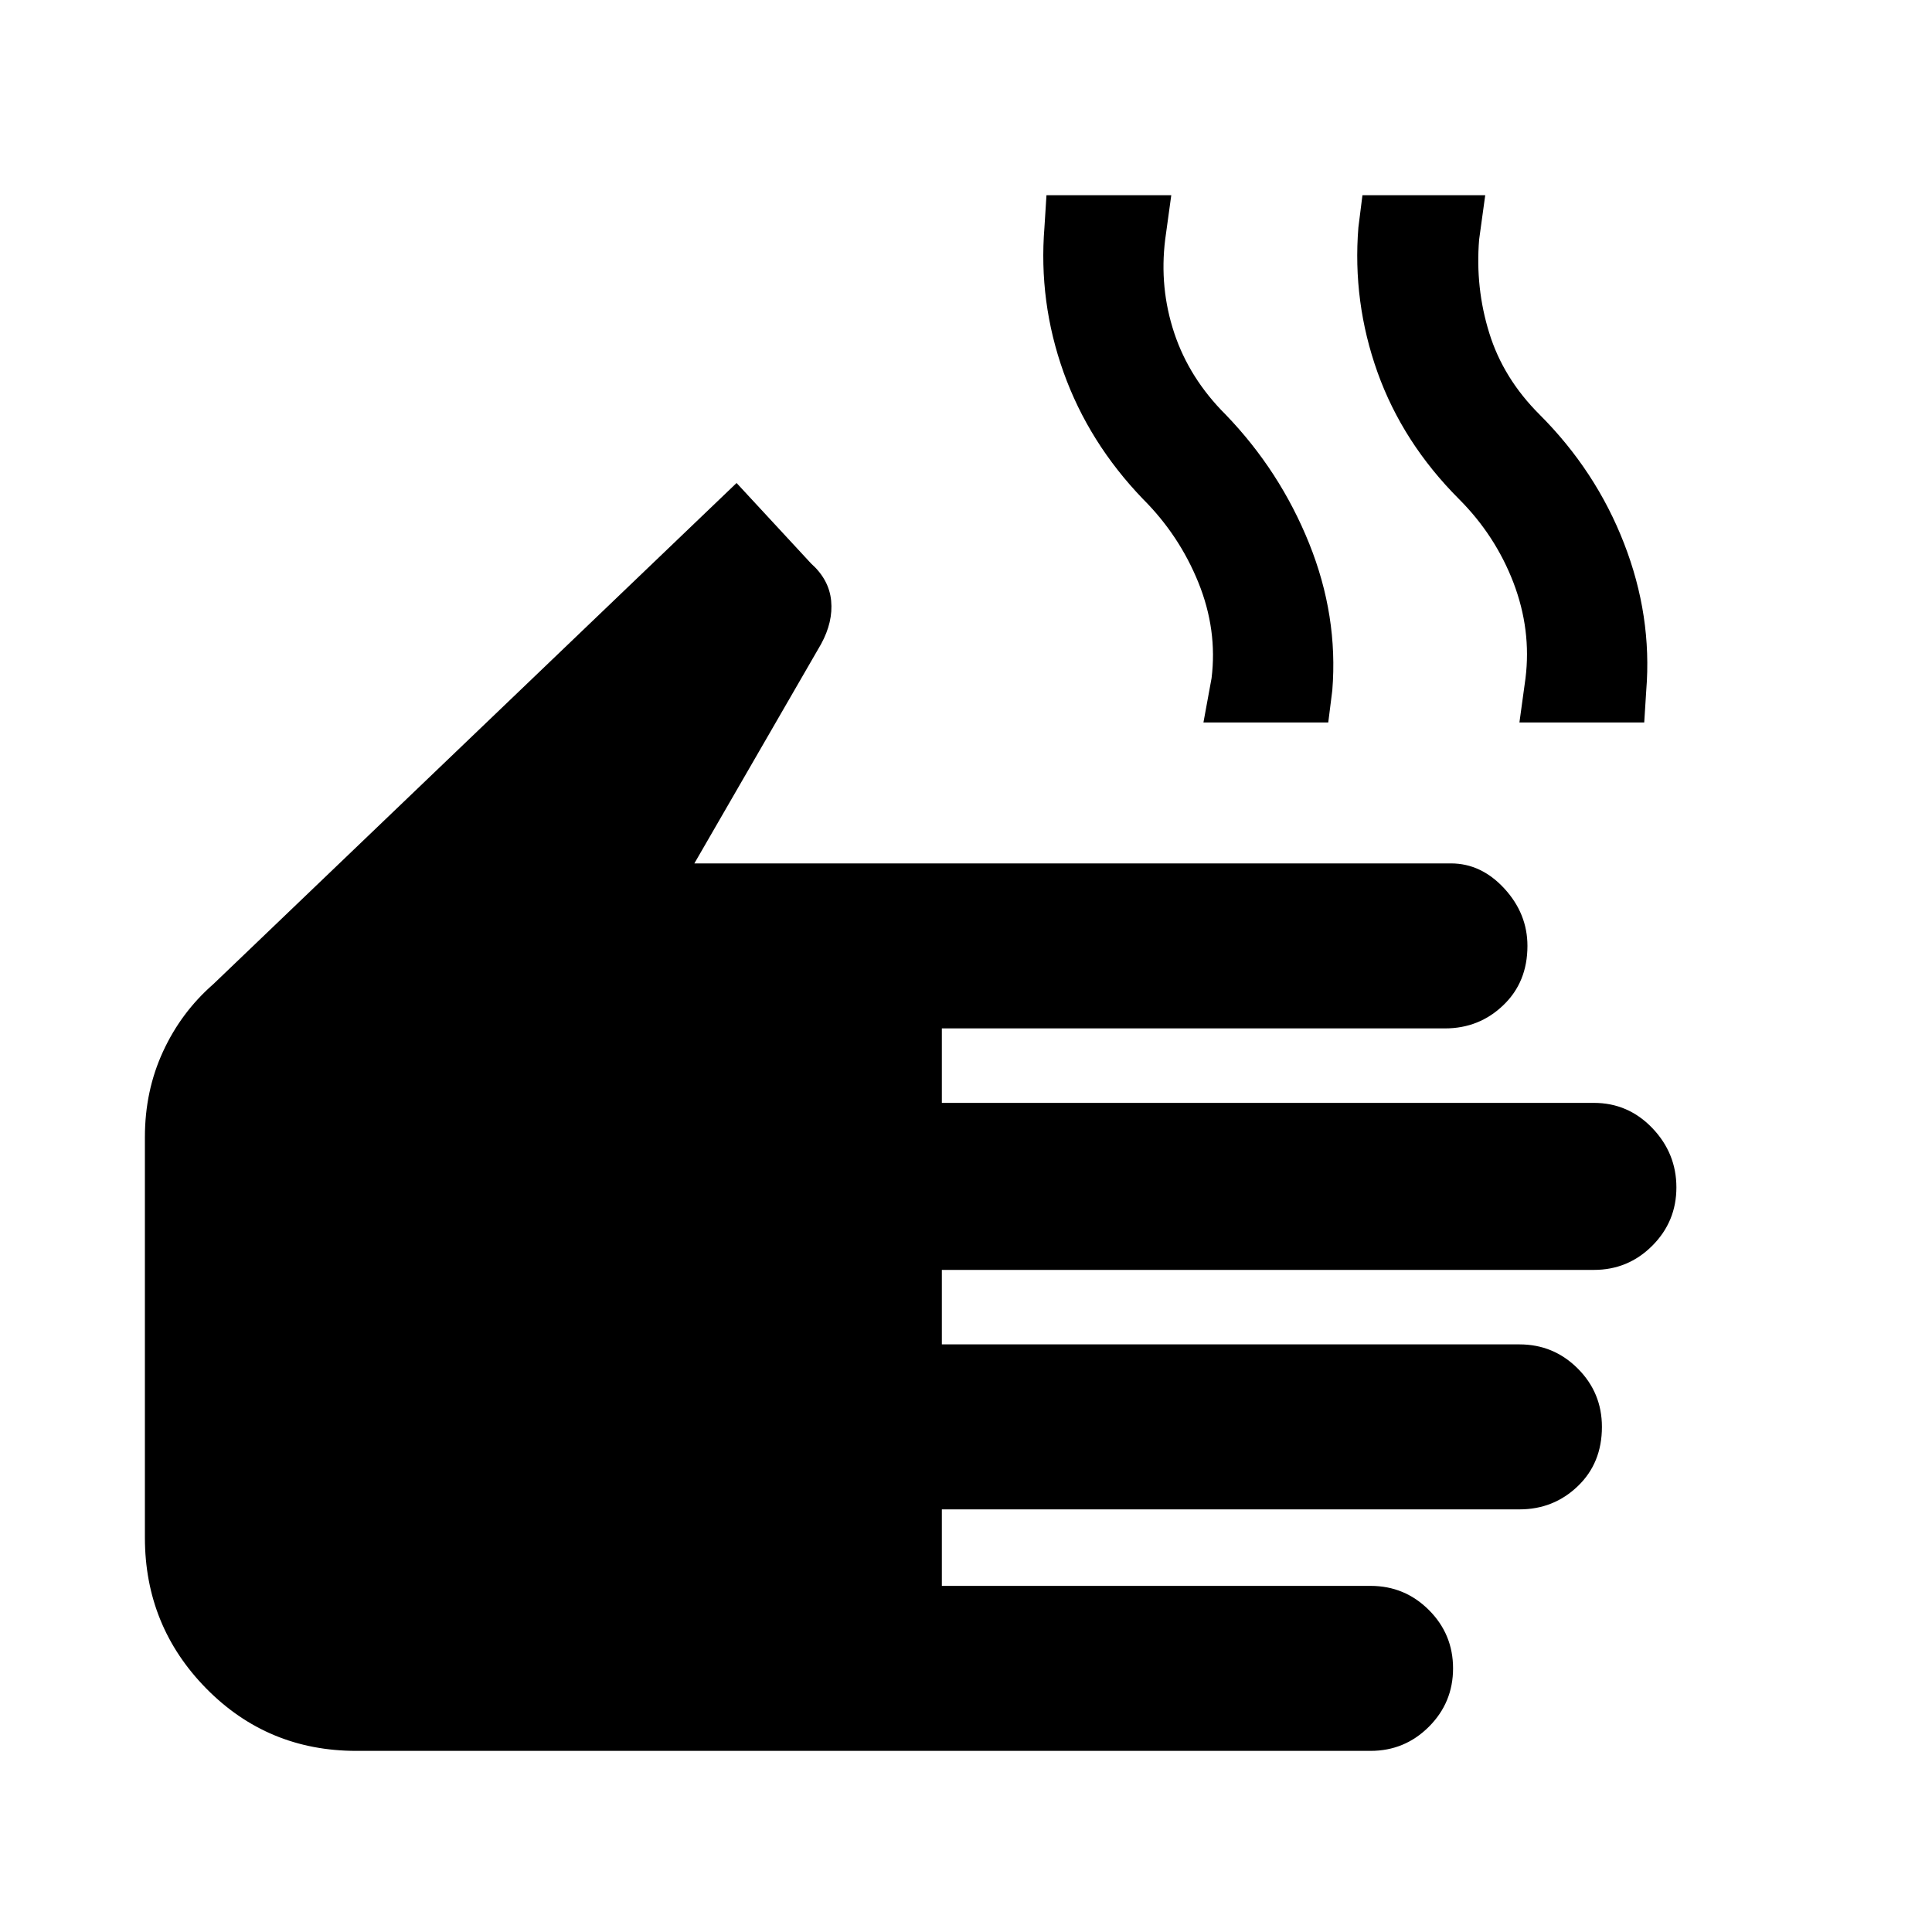 <svg xmlns="http://www.w3.org/2000/svg" height="20" width="20"><path d="M3.688 18.125q-.917 0-1.553-.646-.635-.646-.635-1.562v-4.146q0-.479.188-.886.187-.406.52-.697L7.625 5l.771.833q.187.167.208.386.021.219-.104.448L7.188 8.938h7.833q.312 0 .552.26.239.26.239.594 0 .375-.25.614-.25.24-.604.24H9.75v.771h6.75q.354 0 .604.26.25.261.25.615t-.25.604q-.25.25-.604.25H9.75v.771h5.979q.354 0 .604.25t.25.604q0 .375-.25.614-.25.24-.604.24H9.75v.792h4.438q.354 0 .604.25t.25.604q0 .354-.25.604t-.604.25Zm8.77-10.646.084-.458q.062-.5-.136-.99-.198-.489-.573-.864-.562-.584-.823-1.313-.26-.729-.198-1.5l.021-.333h1.292l-.063.458q-.062.5.094.969t.532.844q.562.583.864 1.333.302.75.24 1.521l-.042.333Zm3.271 0 .063-.458q.062-.5-.125-.99-.188-.489-.563-.864-.583-.584-.844-1.313-.26-.729-.198-1.5l.042-.333h1.271l-.063.458q-.041.5.105.969.145.469.521.844.583.583.874 1.333.292.75.23 1.521l-.021.333Z"/></svg>